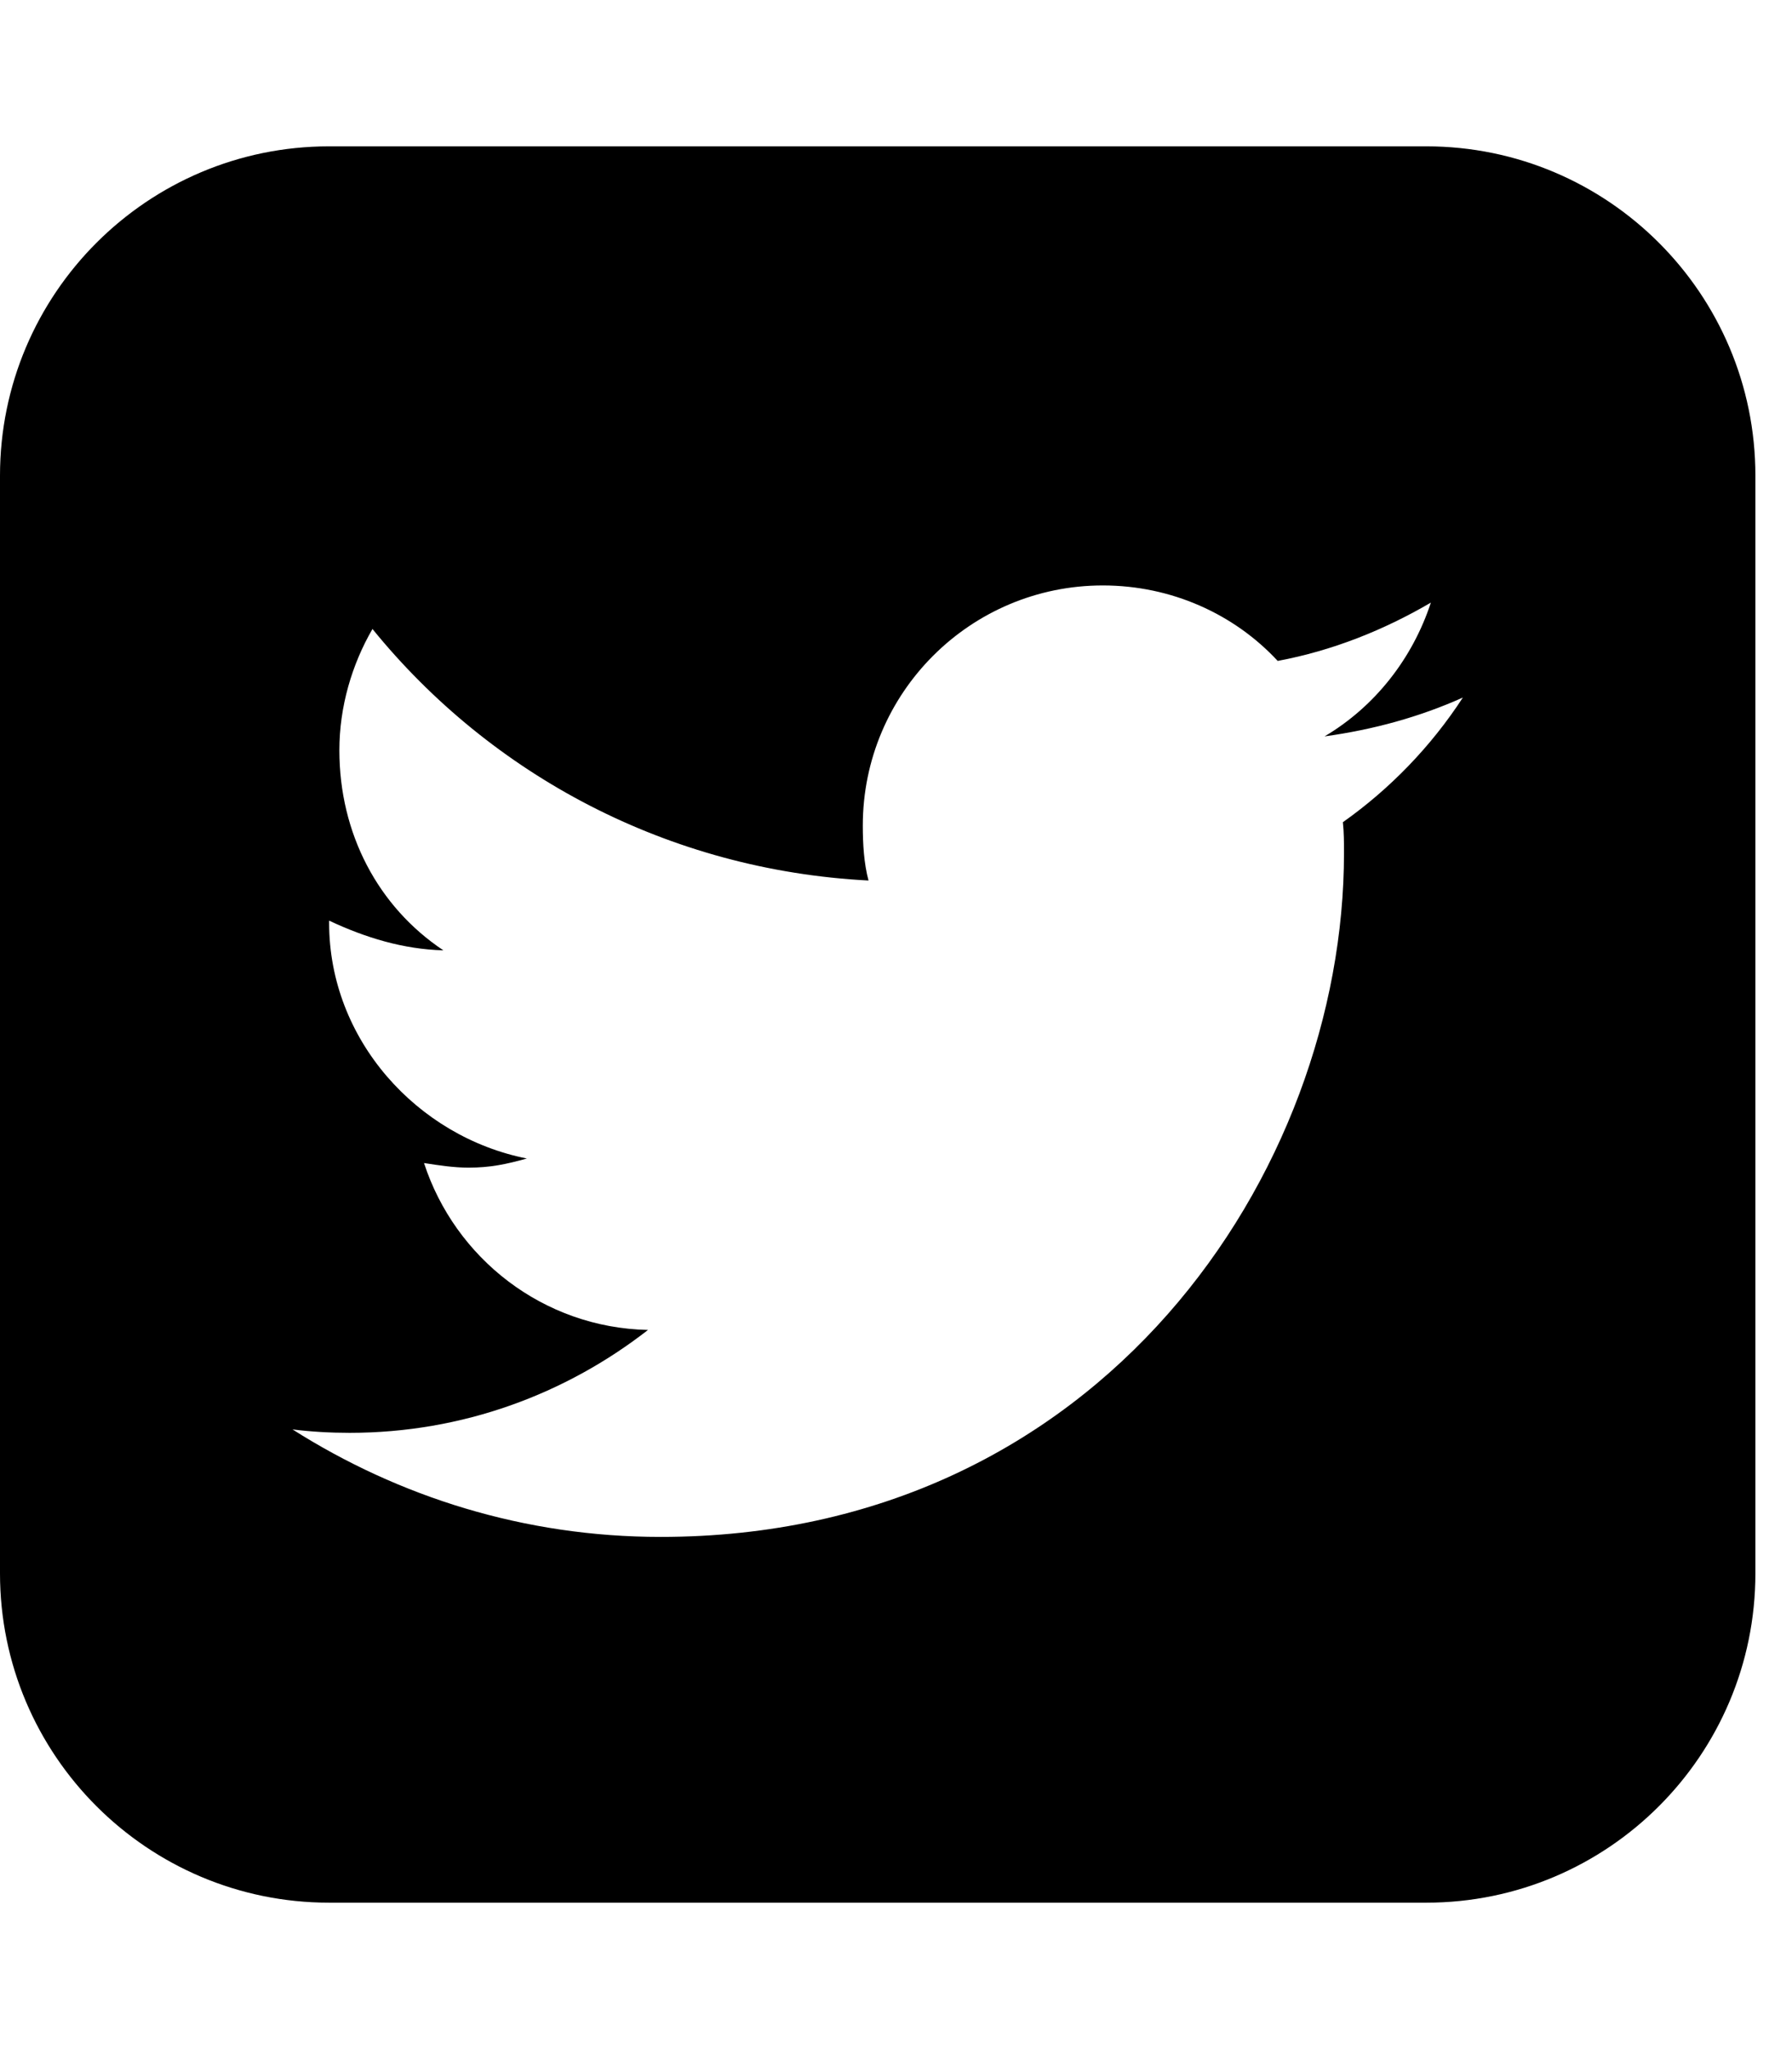 <!-- Generated by IcoMoon.io -->
<svg version="1.1" xmlns="http://www.w3.org/2000/svg" width="21" height="24" viewBox="0 0 21 24">
<path d="M17.143 8.17c-0.509 0.228-1.045 0.375-1.621 0.455 0.589-0.348 1.031-0.911 1.246-1.567-0.549 0.321-1.152 0.563-1.795 0.683-0.509-0.549-1.246-0.884-2.049-0.884-1.554 0-2.813 1.259-2.813 2.813 0 0.214 0.013 0.442 0.067 0.643-2.344-0.121-4.42-1.232-5.813-2.946-0.241 0.415-0.388 0.911-0.388 1.42 0 0.978 0.455 1.835 1.219 2.344-0.469-0.013-0.911-0.147-1.339-0.348v0.027c0 1.366 1.031 2.504 2.317 2.759-0.241 0.067-0.429 0.107-0.683 0.107-0.174 0-0.348-0.027-0.522-0.054 0.362 1.112 1.393 1.929 2.625 1.955-0.964 0.75-2.17 1.205-3.496 1.205-0.228 0-0.455-0.013-0.67-0.040 1.246 0.79 2.719 1.259 4.313 1.259 5.17 0 8.009-4.286 8.009-8.009 0-0.121 0-0.241-0.013-0.362 0.549-0.388 1.031-0.884 1.406-1.46zM20.571 5.571v12.857c0 2.129-1.728 3.857-3.857 3.857h-12.857c-2.129 0-3.857-1.728-3.857-3.857v-12.857c0-2.129 1.728-3.857 3.857-3.857h12.857c2.129 0 3.857 1.728 3.857 3.857z"></path>
</svg>
